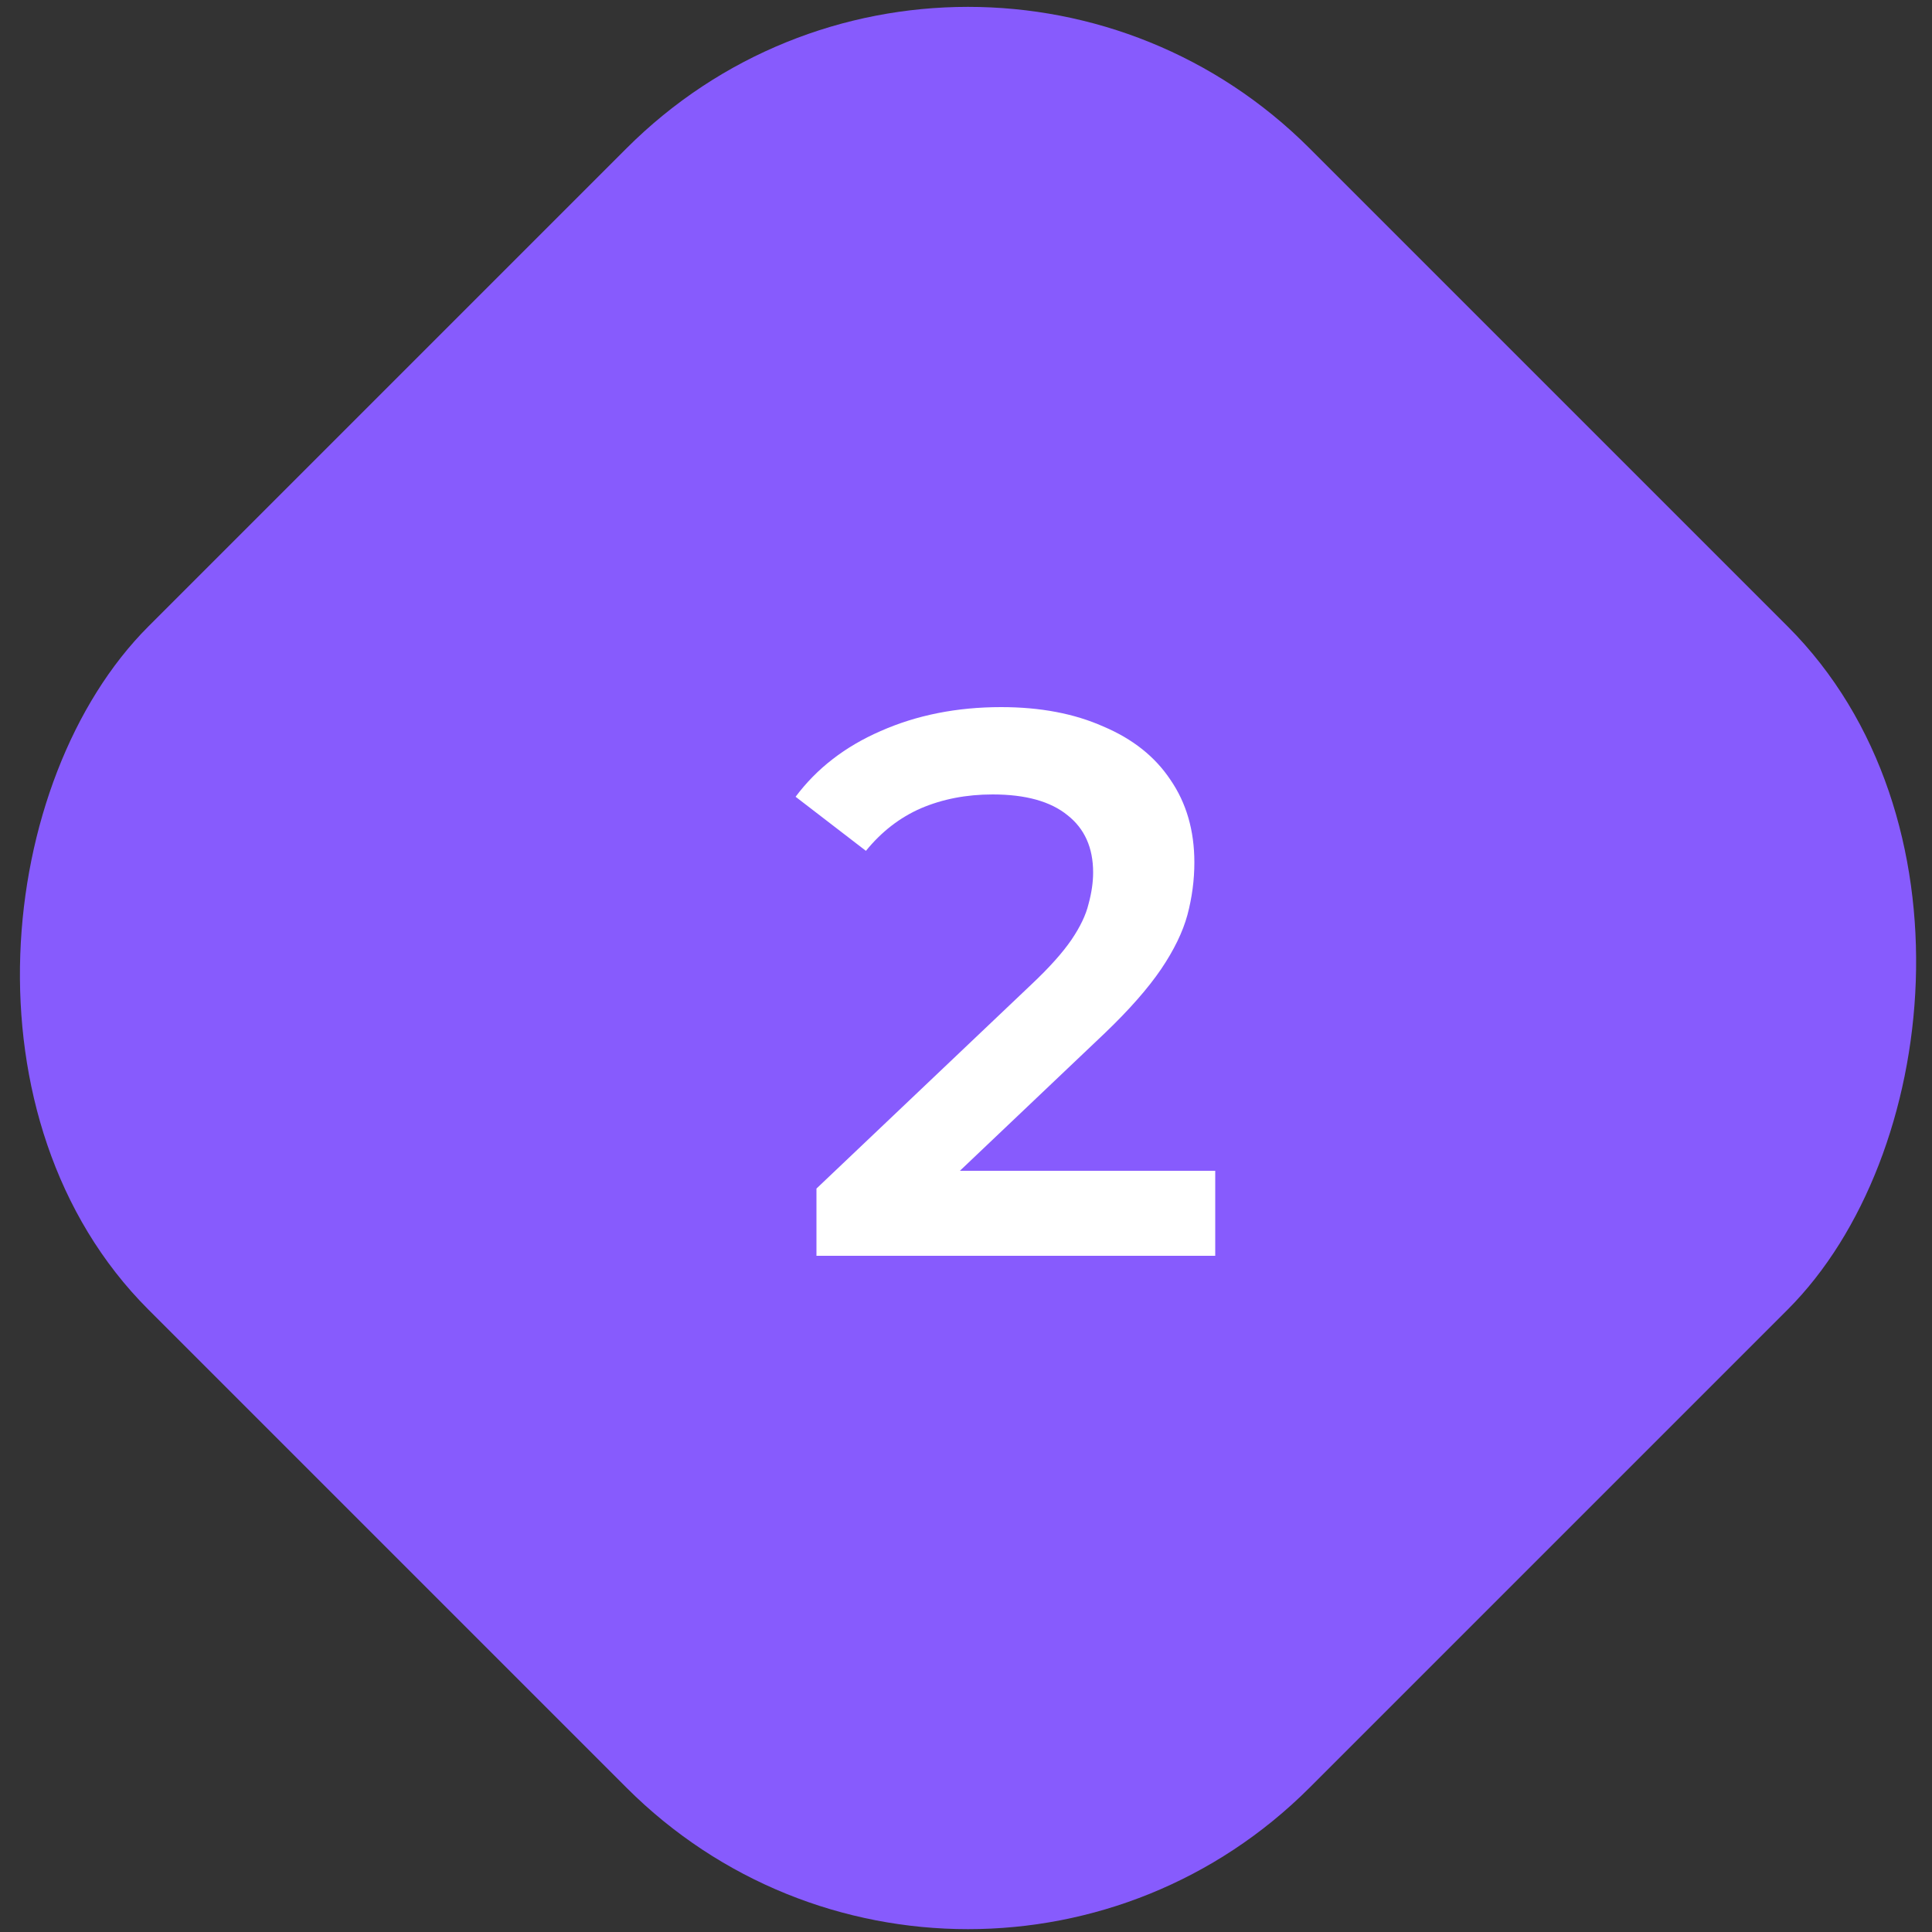 <svg width="20" height="20" viewBox="0 0 20 20" fill="none" xmlns="http://www.w3.org/2000/svg">
<rect x="0" y="0" width="20" height="20" fill="#333333" stroke="none"/>
<rect x="10.021" y="-2" width="17" height="17" rx="5" transform="rotate(45 10.021 -2)" fill="#875BFD"/>
<path d="M8.452 13V12.304L10.676 10.192C10.863 10.016 11.001 9.861 11.092 9.728C11.182 9.595 11.241 9.472 11.268 9.36C11.3 9.243 11.316 9.133 11.316 9.032C11.316 8.776 11.228 8.579 11.052 8.44C10.876 8.296 10.617 8.224 10.276 8.224C10.004 8.224 9.756 8.272 9.532 8.368C9.313 8.464 9.124 8.611 8.964 8.808L8.236 8.248C8.455 7.955 8.748 7.728 9.116 7.568C9.489 7.403 9.905 7.32 10.364 7.32C10.769 7.32 11.121 7.387 11.42 7.52C11.724 7.648 11.956 7.832 12.116 8.072C12.281 8.312 12.364 8.597 12.364 8.928C12.364 9.109 12.34 9.291 12.292 9.472C12.244 9.648 12.153 9.835 12.02 10.032C11.886 10.229 11.692 10.451 11.436 10.696L9.524 12.512L9.308 12.12H12.58V13H8.452Z" fill="white"/>
</svg>

